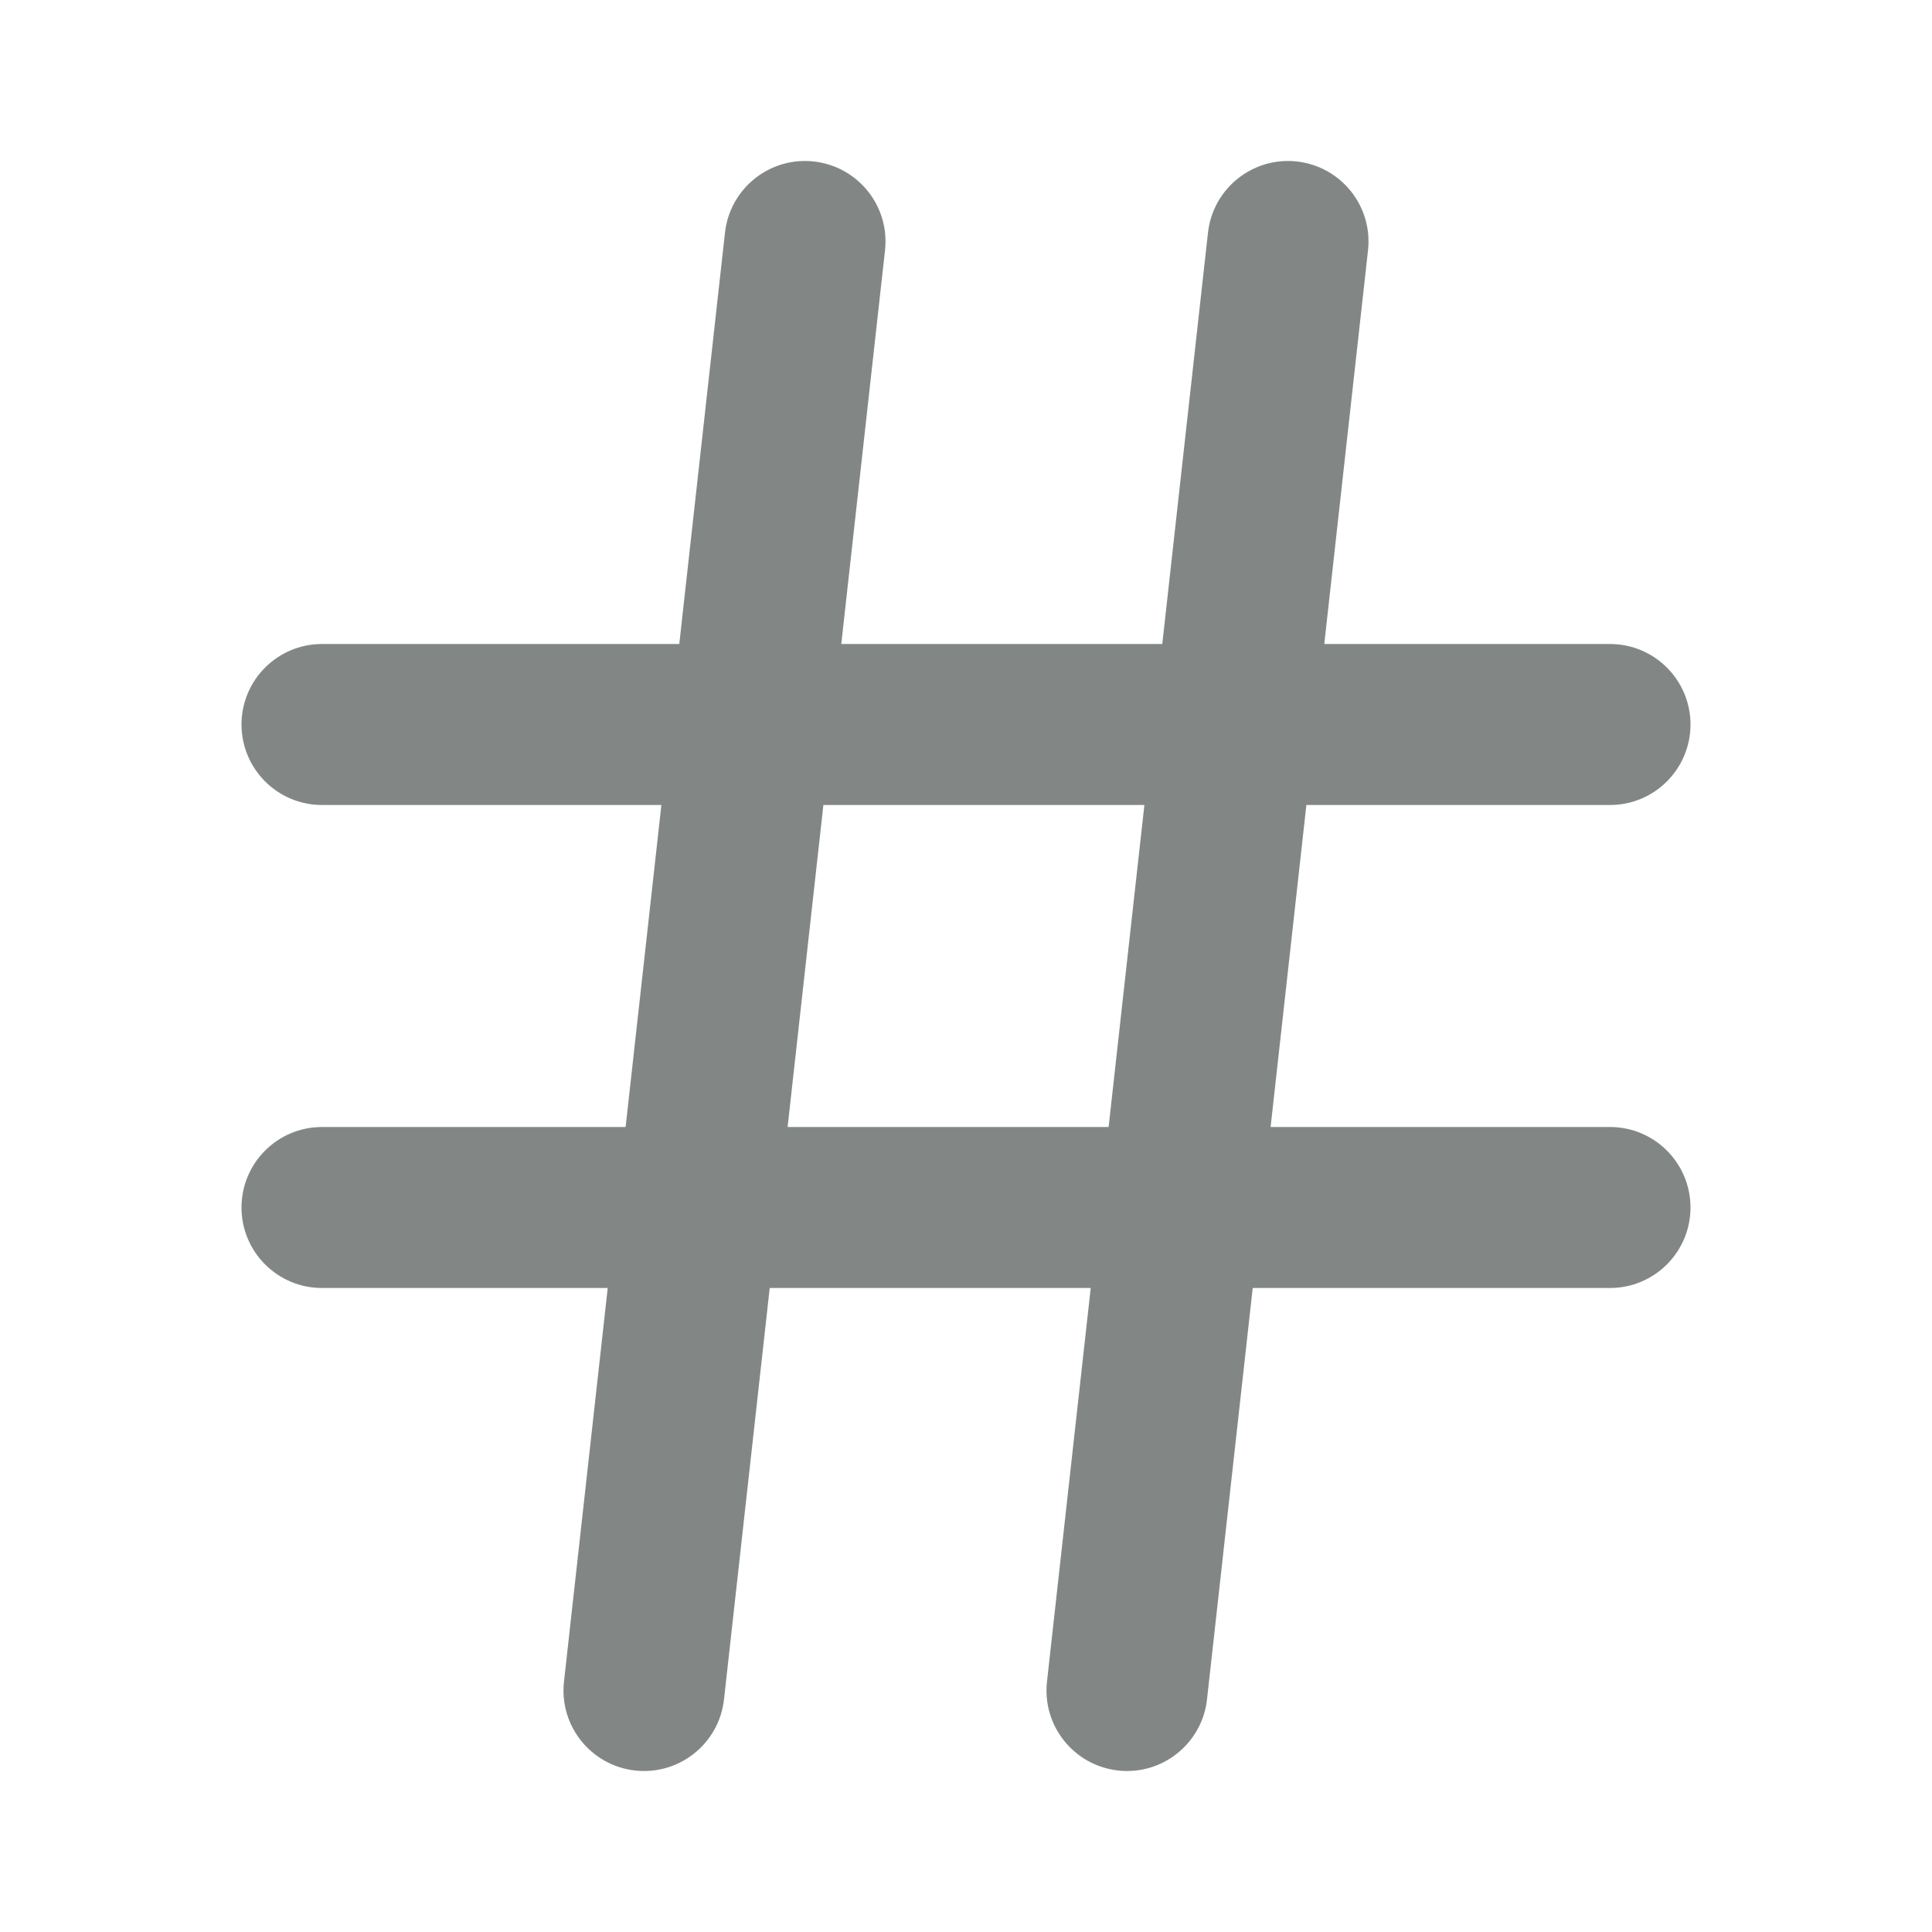 <svg width="24" height="24" viewBox="0 0 24 24" fill="none" xmlns="http://www.w3.org/2000/svg">
<path d="M20 8C20.552 8 21 8.448 21 9C21 9.552 20.552 10 20 10H4C3.448 10 3 9.552 3 9C3 8.448 3.448 8 4 8H20Z" fill="#828786"/>
<path d="M20 14C20.552 14 21 14.448 21 15C21 15.552 20.552 16 20 16H4C3.448 16 3 15.552 3 15C3 14.448 3.448 14 4 14H20Z" fill="#828786"/>
<path d="M10.11 2.006C10.659 2.067 11.055 2.561 10.994 3.11L8.994 21.11C8.933 21.659 8.439 22.055 7.89 21.994C7.341 21.933 6.945 21.439 7.006 20.89L9.006 2.89C9.067 2.341 9.561 1.945 10.11 2.006Z" fill="#828786"/>
<path d="M16.11 2.006C16.659 2.067 17.055 2.561 16.994 3.11L14.994 21.11C14.933 21.659 14.438 22.055 13.89 21.994C13.341 21.933 12.945 21.439 13.006 20.89L15.006 2.89C15.067 2.341 15.562 1.945 16.11 2.006Z" fill="#828786"/>
</svg>
